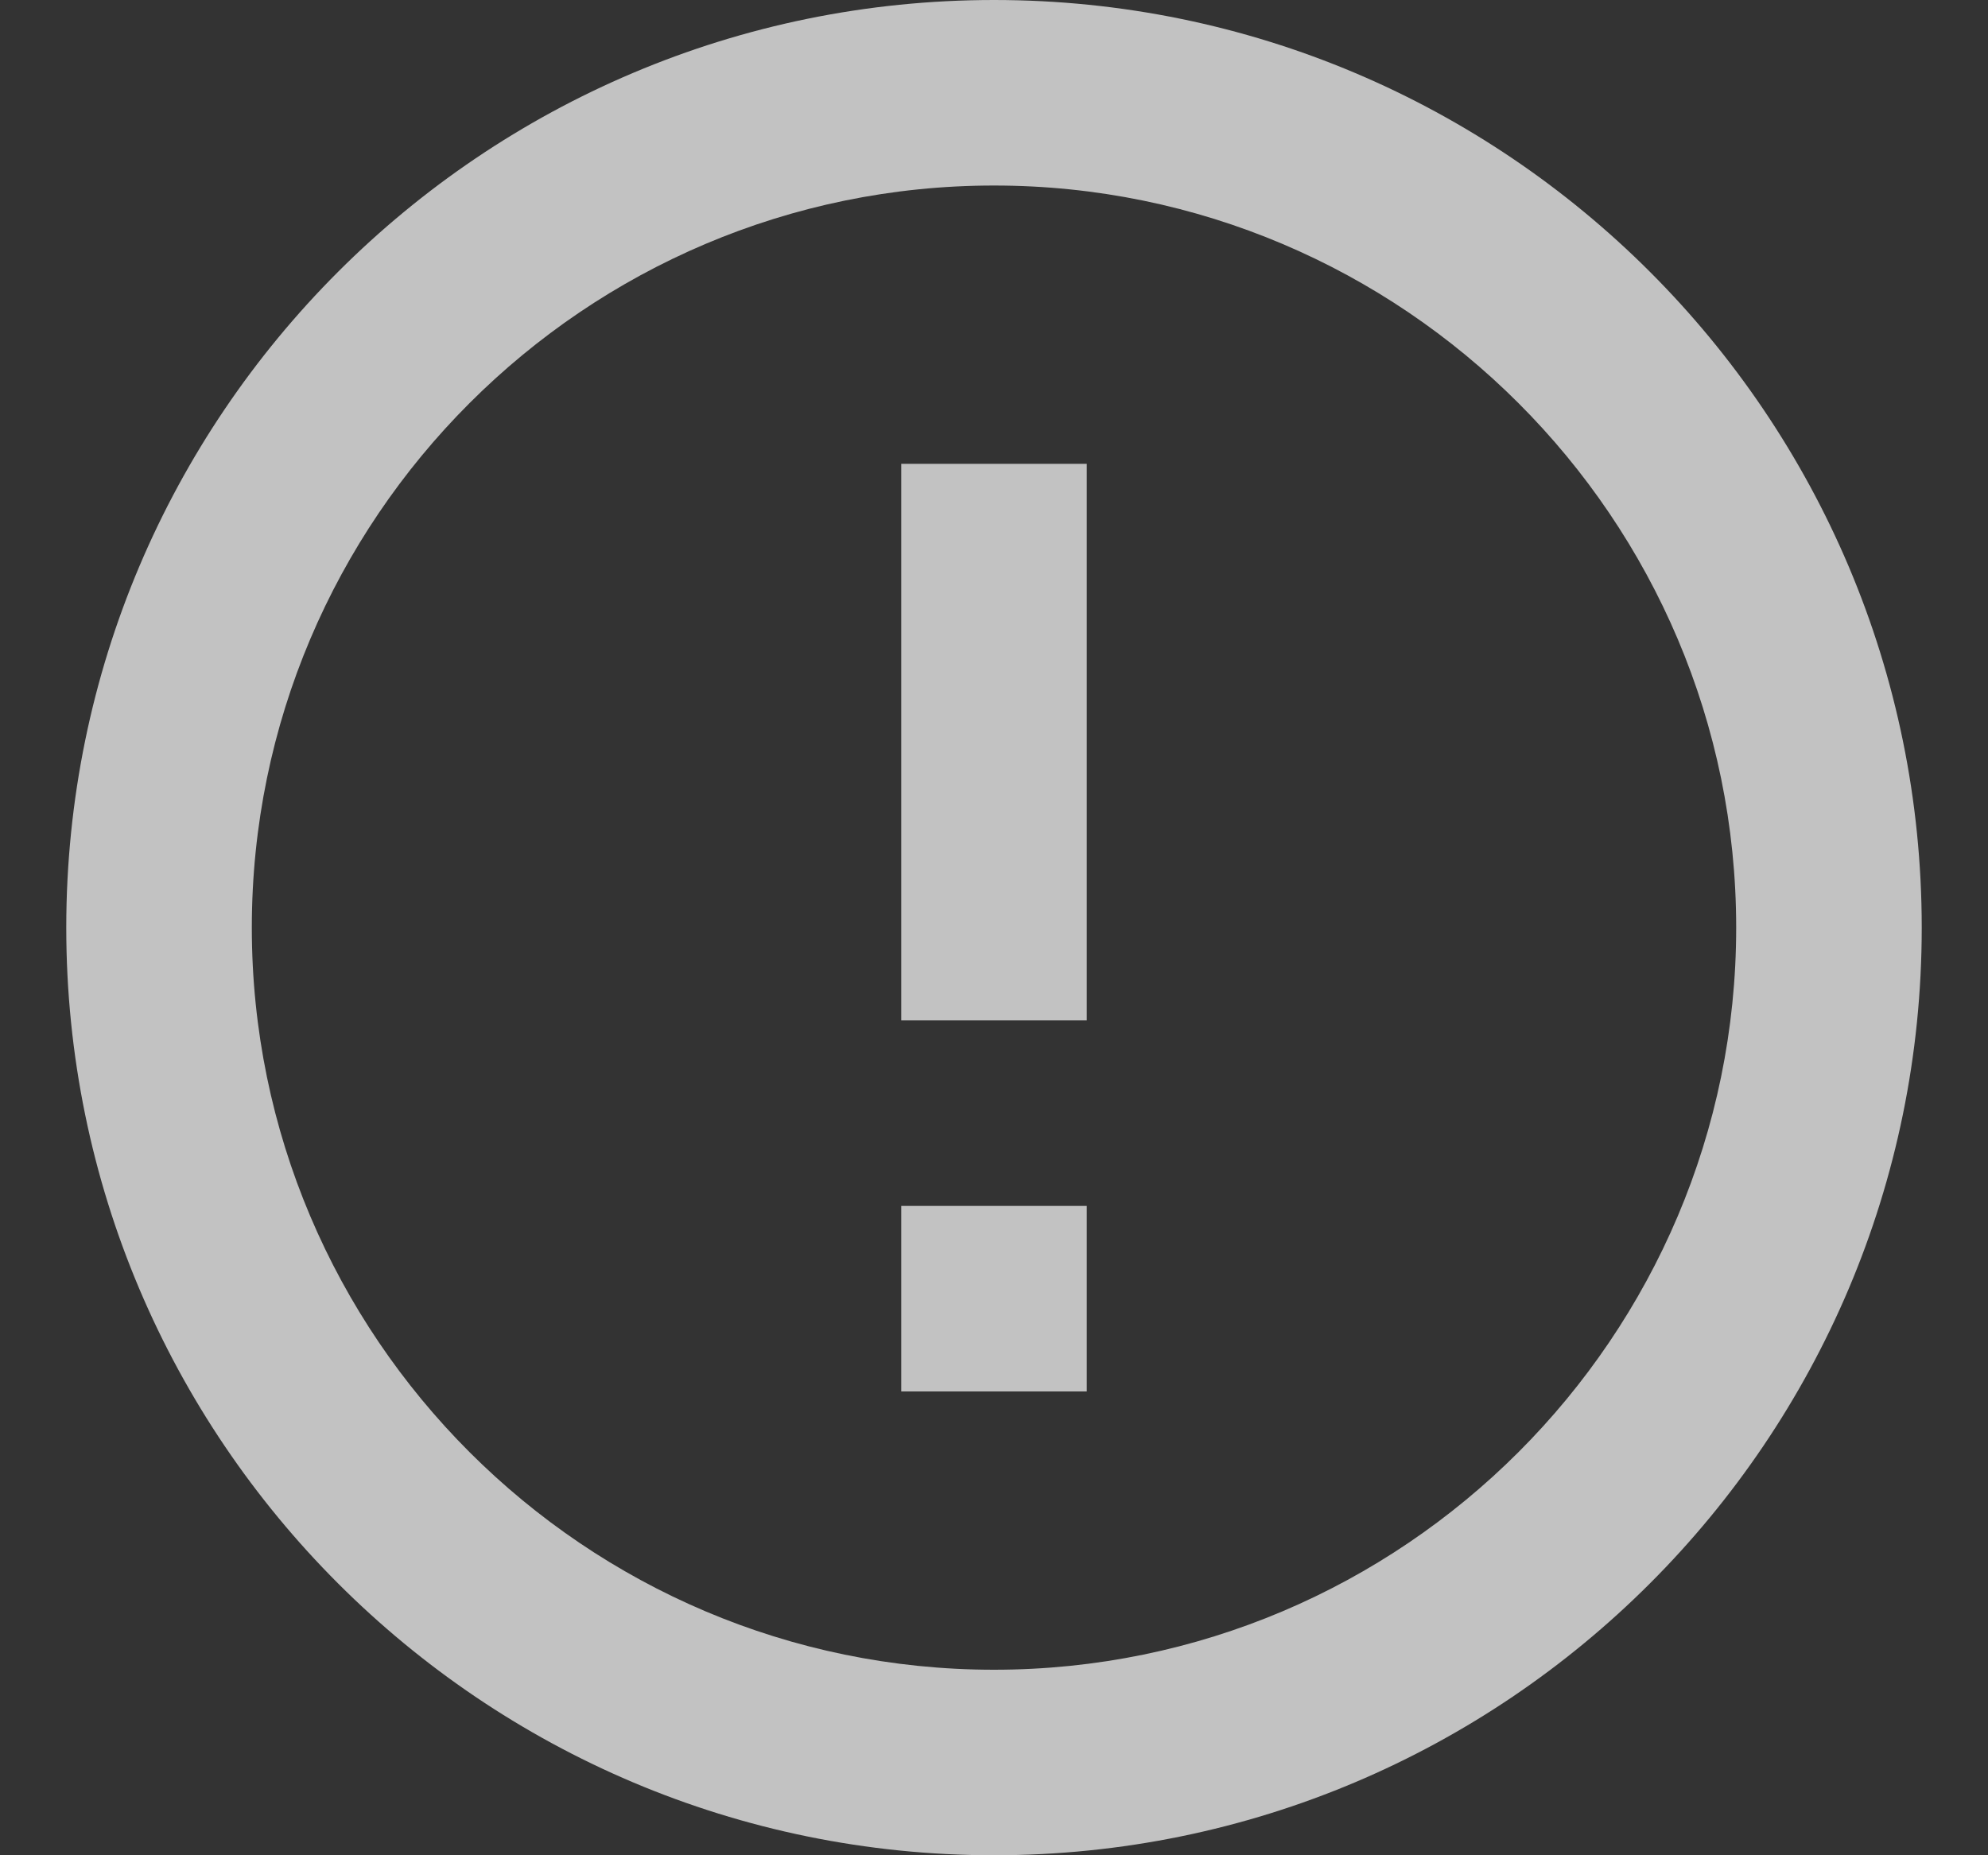<svg width="15" height="14" viewBox="0 0 15 14" fill="none" xmlns="http://www.w3.org/2000/svg">
<rect x="0" y="0" width="15" height="14" fill="#333333" stroke="none"/>
<g opacity="0.7" clip-path="url(#clip0_63_2131)">
<path d="M8.2 10.5L6.8 10.5L6.8 9.1L8.2 9.1L8.2 10.5ZM8.2 7.7L6.8 7.7L6.8 3.5L8.2 3.5L8.2 7.7ZM7.5 14C11.364 14 14.5 10.864 14.5 7C14.5 3.136 11.364 2.74158e-07 7.5 6.11959e-07C3.636 9.49761e-07 0.5 3.136 0.5 7C0.5 10.864 3.636 14 7.5 14ZM7.5 1.4C10.587 1.4 13.1 3.913 13.1 7C13.1 10.087 10.587 12.6 7.5 12.6C4.413 12.6 1.9 10.087 1.9 7C1.9 3.913 4.413 1.4 7.5 1.4Z" fill="white"/>
</g>
<defs>
<clipPath id="clip0_63_2131">
<rect width="14" height="14" fill="white" transform="translate(14.5 14) rotate(180)"/>
</clipPath>
</defs>
</svg>

